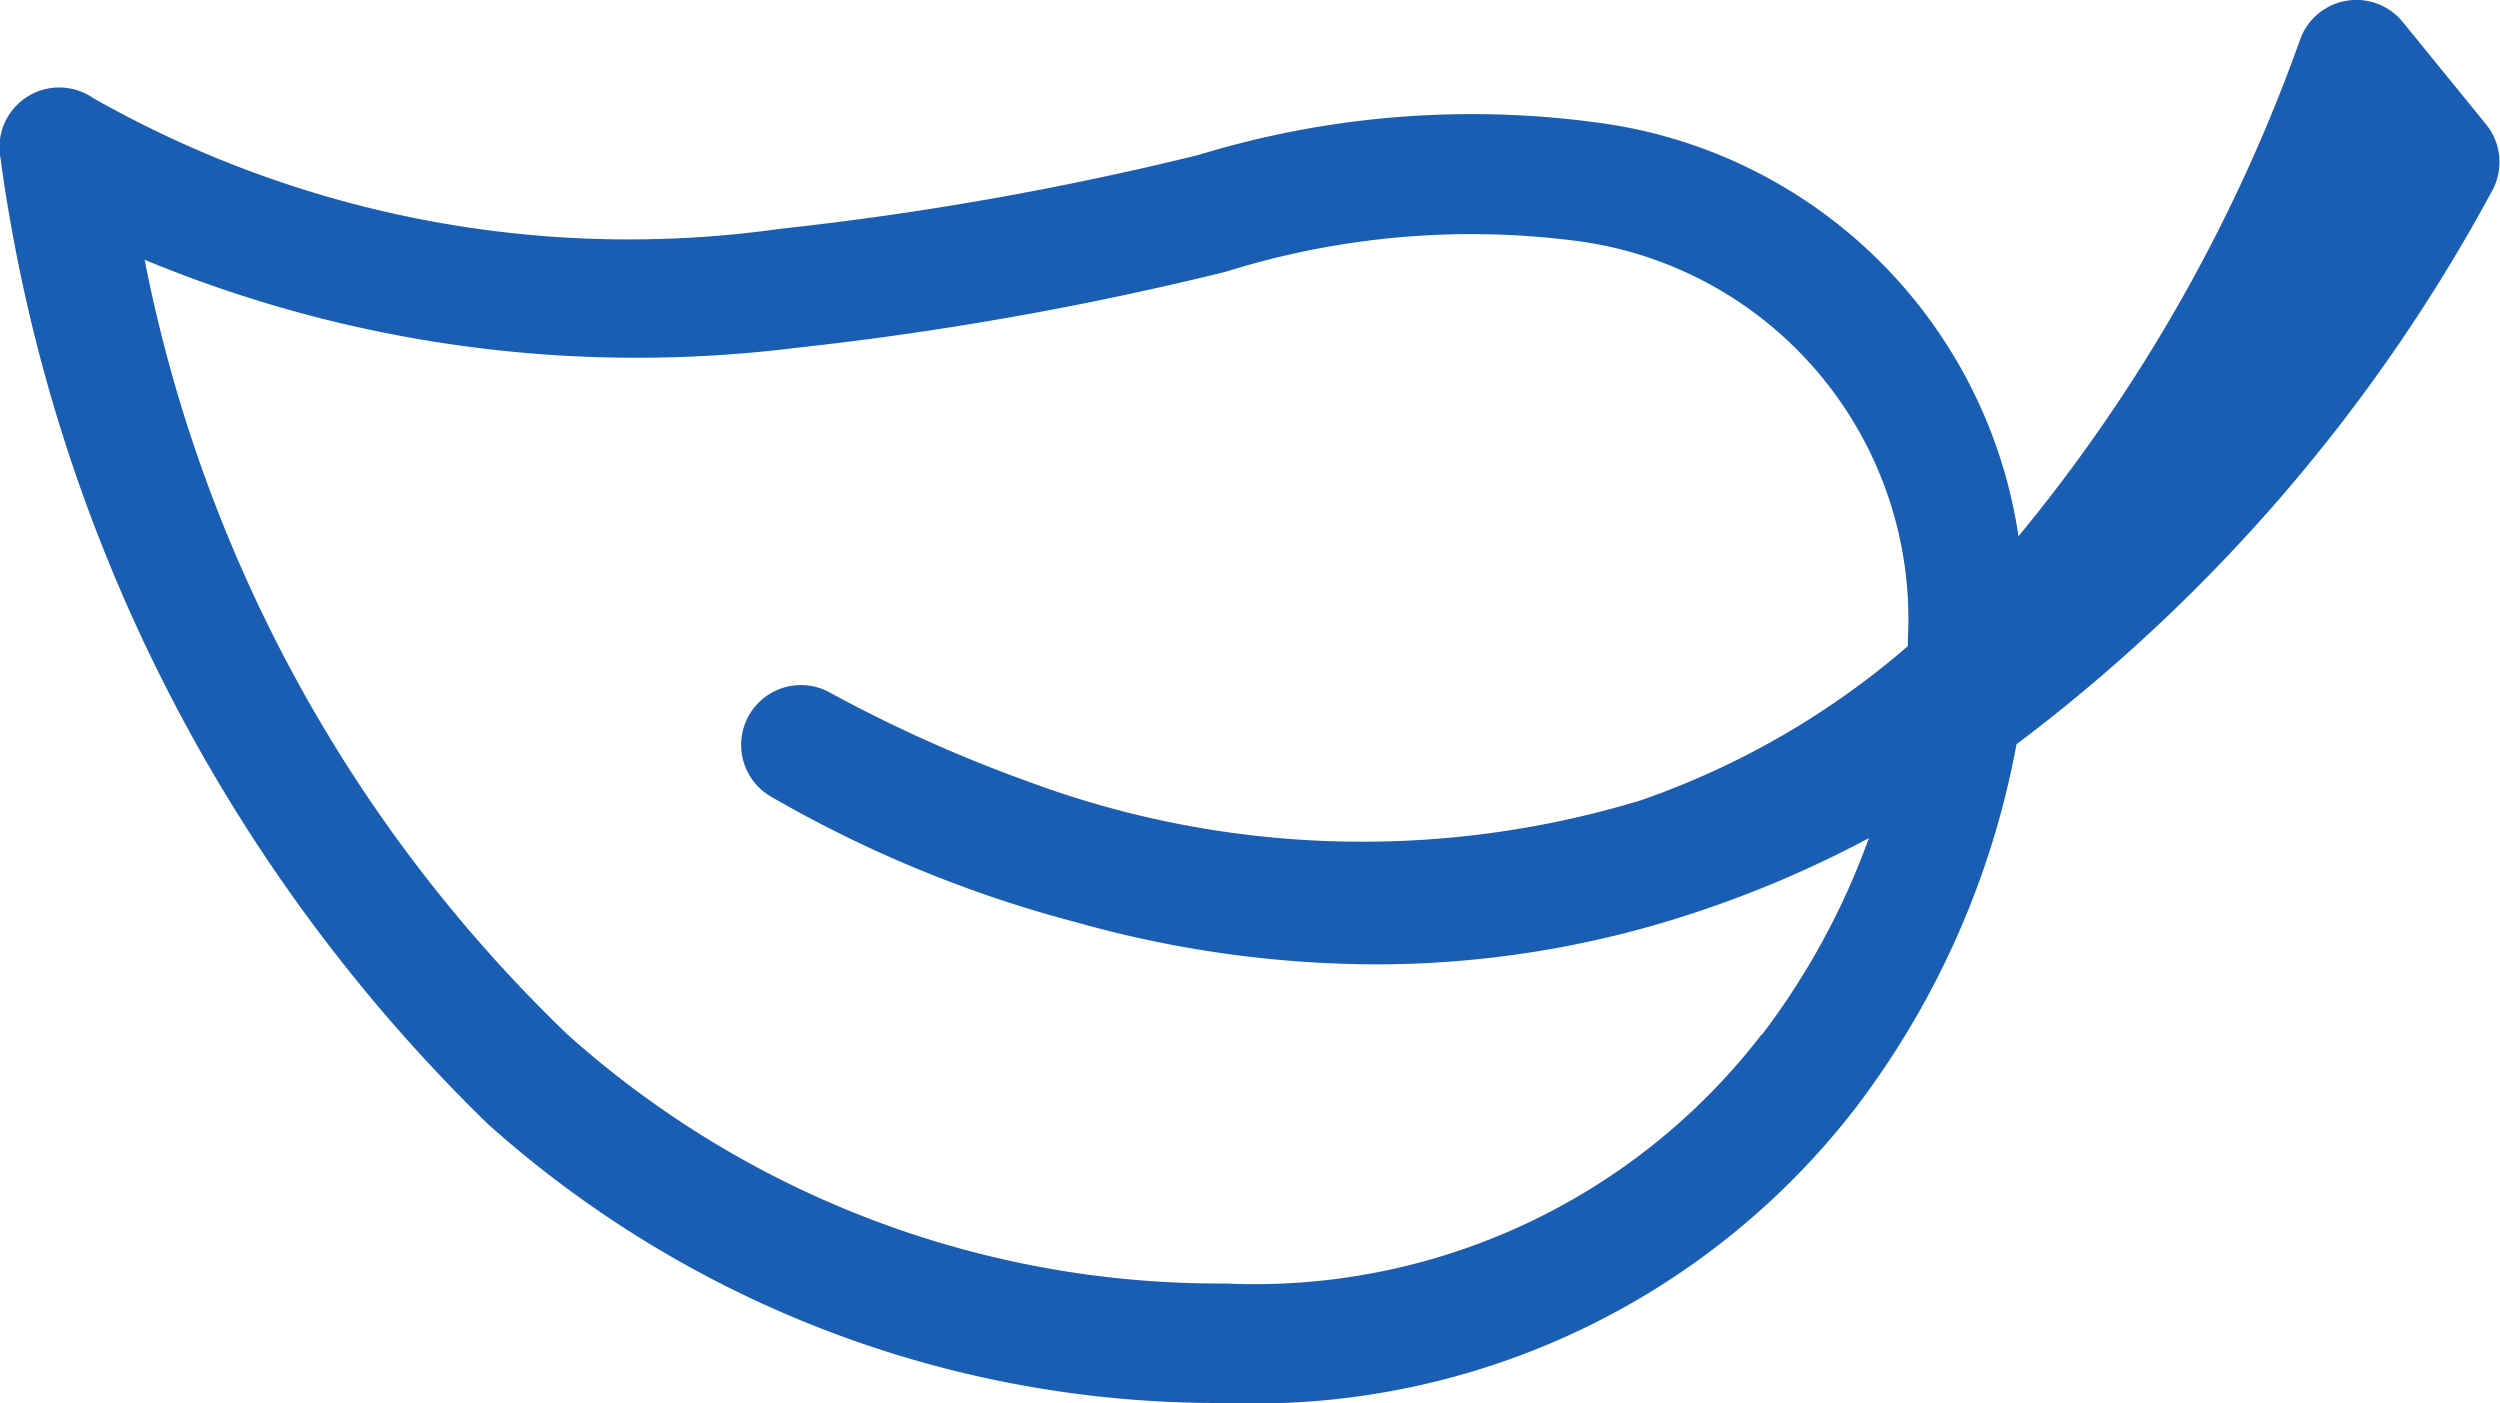 <svg xmlns="http://www.w3.org/2000/svg" width="20" height="11.225" viewBox="0 0 20 11.225">
  <path id="Path_1770" data-name="Path 1770" d="M1301.724,900.307l-.67-.823a.478.478,0,0,0-.818.132,13.217,13.217,0,0,1-2.256,3.982,3.92,3.92,0,0,0-3.382-3.311,7.477,7.477,0,0,0-3.176.26,25.443,25.443,0,0,1-3.344.591,8.689,8.689,0,0,1-5.5-1.045.478.478,0,0,0-.742.482,13.28,13.28,0,0,0,3.9,7.726,8.765,8.765,0,0,0,5.893,2.231h0a6.08,6.08,0,0,0,5.051-2.365,6.856,6.856,0,0,0,1.284-2.905,13.657,13.657,0,0,0,3.811-4.439A.478.478,0,0,0,1301.724,900.307Zm-5.8,7.278a5.119,5.119,0,0,1-4.292,1.991h0a7.821,7.821,0,0,1-5.258-1.99,11.722,11.722,0,0,1-3.385-6.2,10.268,10.268,0,0,0,5.191.707,26.26,26.26,0,0,0,3.458-.611,6.562,6.562,0,0,1,2.819-.245,3.05,3.05,0,0,1,2.638,3.183c0,.018,0,.038,0,.057a6.545,6.545,0,0,1-2.135,1.233,7.663,7.663,0,0,1-4.923-.157,11.312,11.312,0,0,1-1.558-.7.478.478,0,0,0-.479.828,9.9,9.9,0,0,0,2.456,1.009,8.9,8.9,0,0,0,2.377.333,8.1,8.1,0,0,0,2.45-.379,8.87,8.87,0,0,0,1.5-.631A5.9,5.9,0,0,1,1295.928,907.585Z" transform="translate(-1281.832 -899.308)" fill="#195eb2"/>
</svg>
